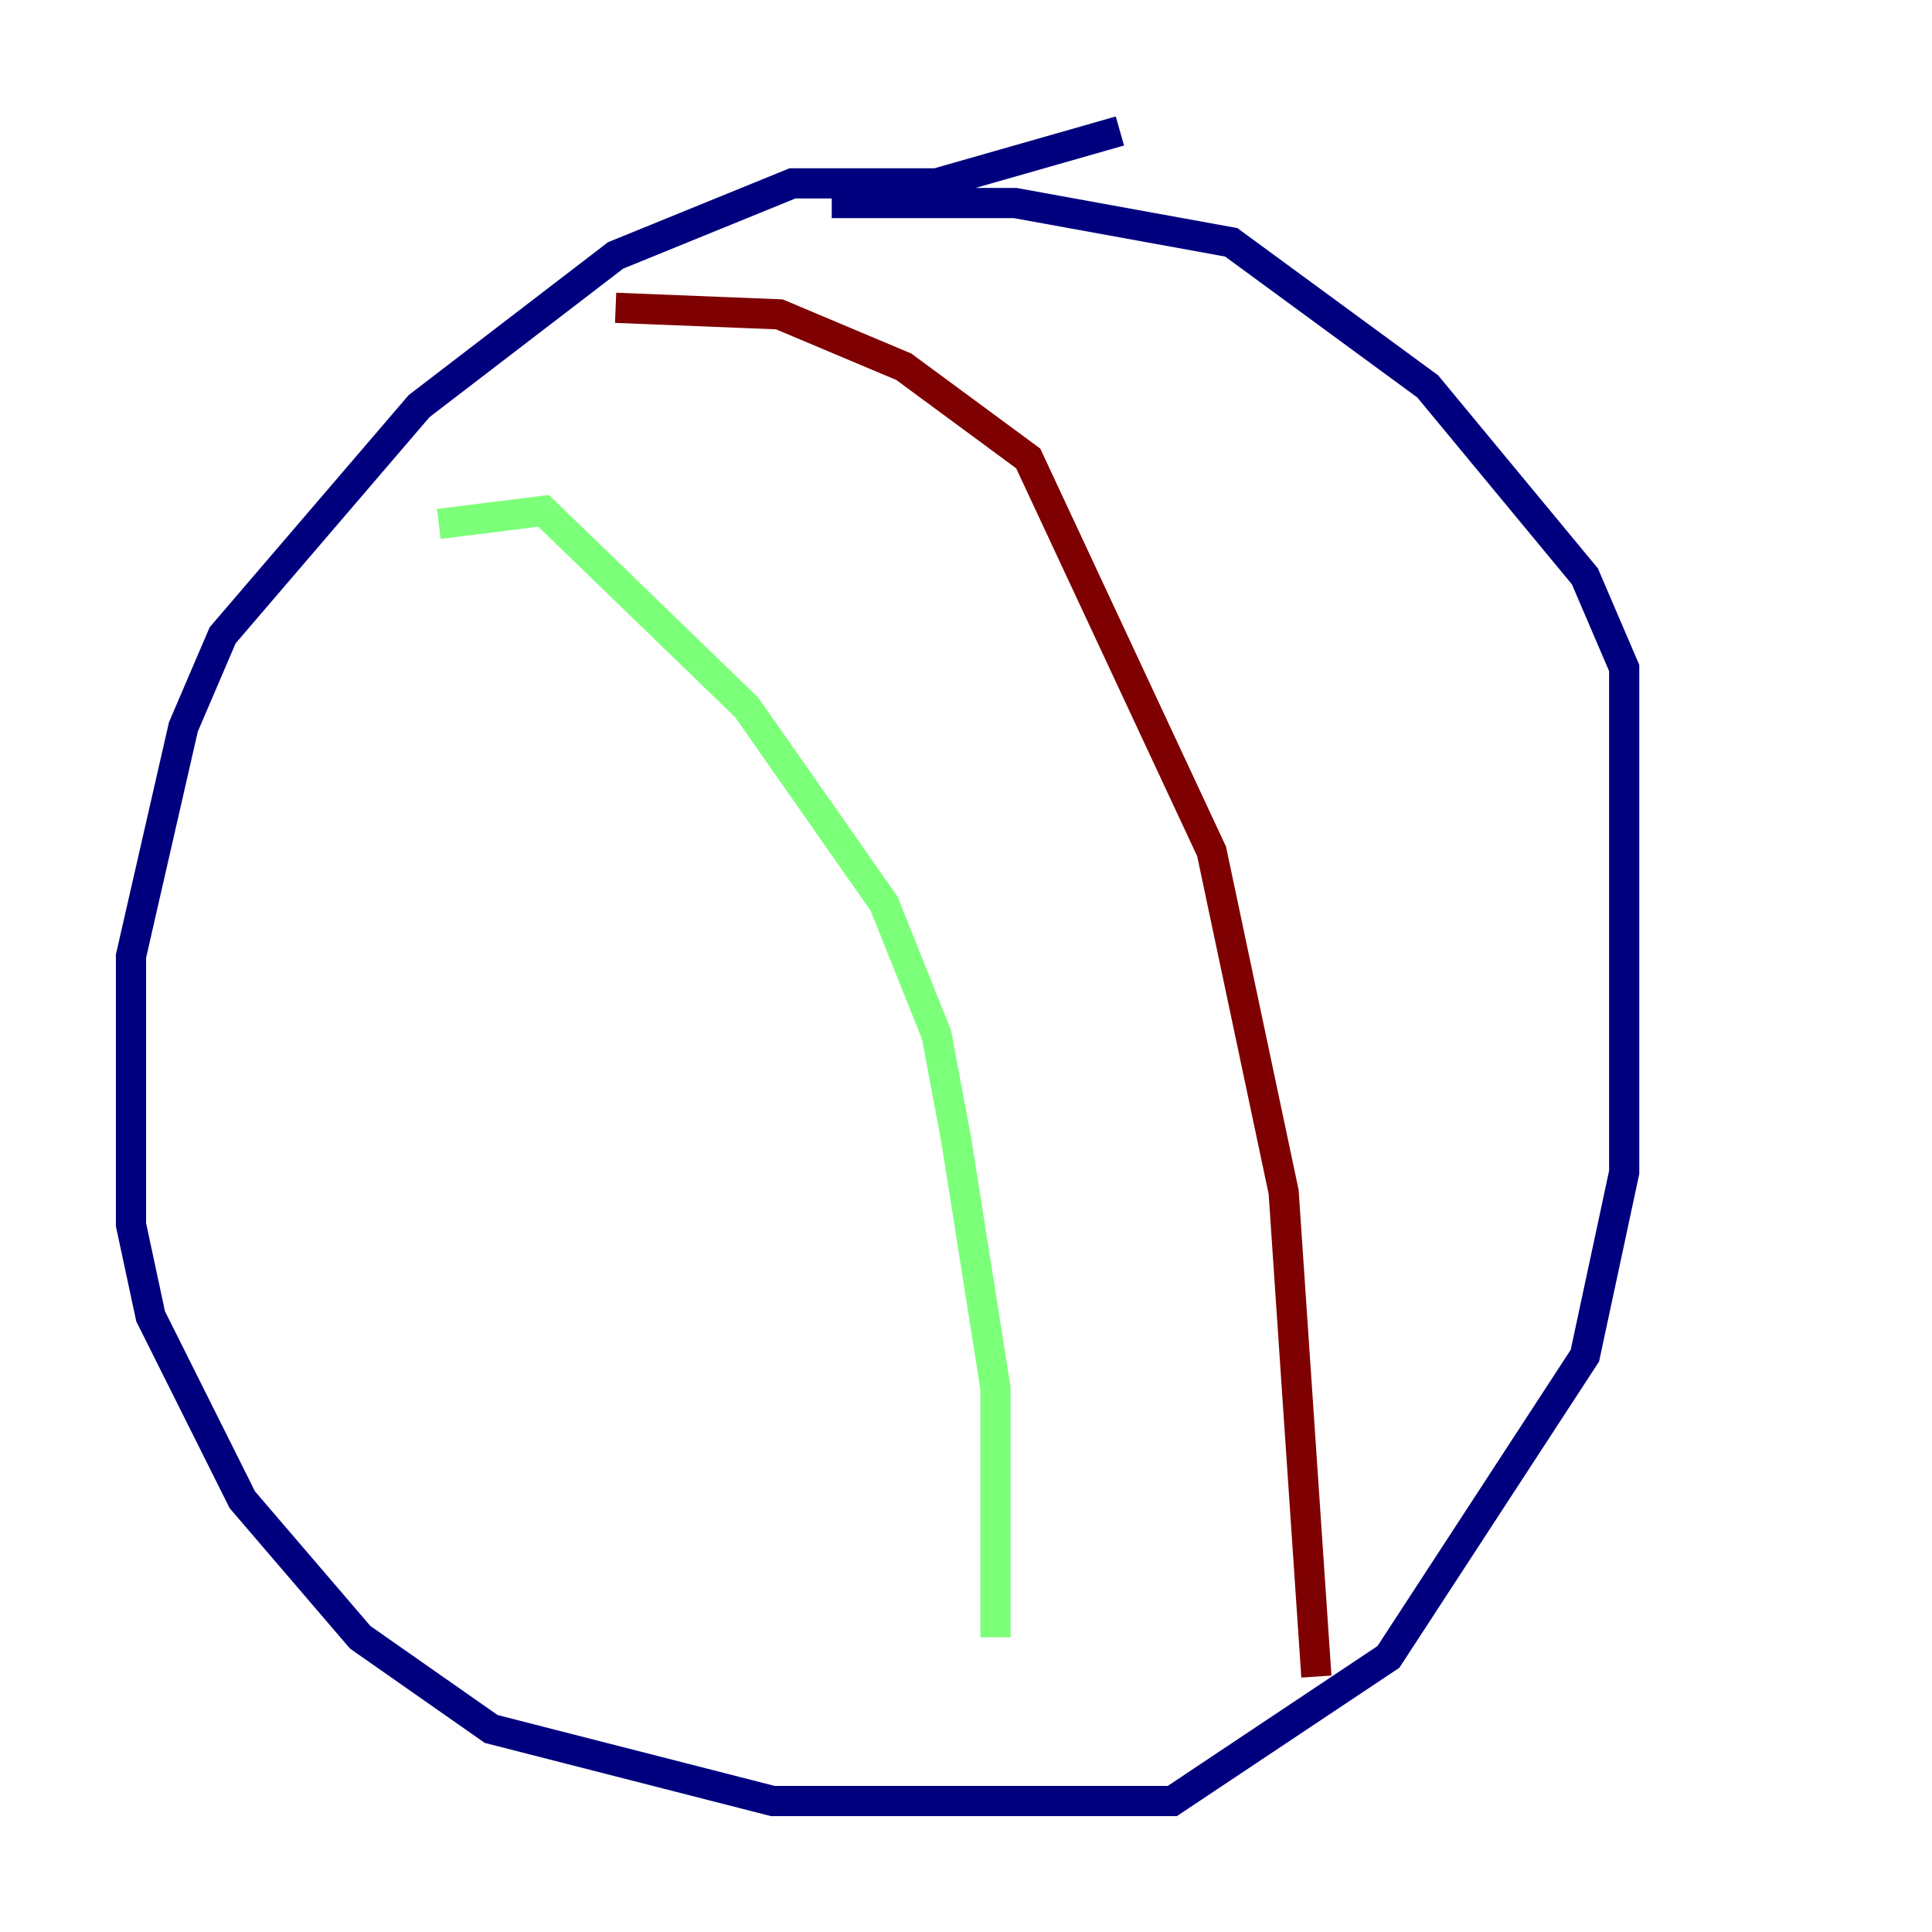 <?xml version="1.0" encoding="utf-8" ?>
<svg baseProfile="tiny" height="128" version="1.2" viewBox="0,0,128,128" width="128" xmlns="http://www.w3.org/2000/svg" xmlns:ev="http://www.w3.org/2001/xml-events" xmlns:xlink="http://www.w3.org/1999/xlink"><defs /><polyline fill="none" points="74.197,8.678 62.047,12.149 52.502,12.149 40.786,16.922 27.77,26.902 14.752,42.088 12.149,48.163 8.678,63.349 8.678,81.139 9.98,87.214 16.054,99.363 23.864,108.475 32.542,114.549 51.2,119.322 77.668,119.322 91.986,109.776 105.003,89.817 107.607,77.668 107.607,44.258 105.003,38.183 94.59,25.6 81.573,16.054 67.254,13.451 55.105,13.451" stroke="#00007f" stroke-width="2" /><polyline fill="none" points="29.071,34.712 36.014,33.844 49.464,46.861 58.576,59.878 62.047,68.556 63.349,75.498 65.953,91.986 65.953,108.475" stroke="#7cff79" stroke-width="2" /><polyline fill="none" points="40.786,20.393 51.634,20.827 59.878,24.298 68.122,30.373 80.271,56.407 85.044,78.969 87.214,111.078" stroke="#7f0000" stroke-width="2" /></svg>